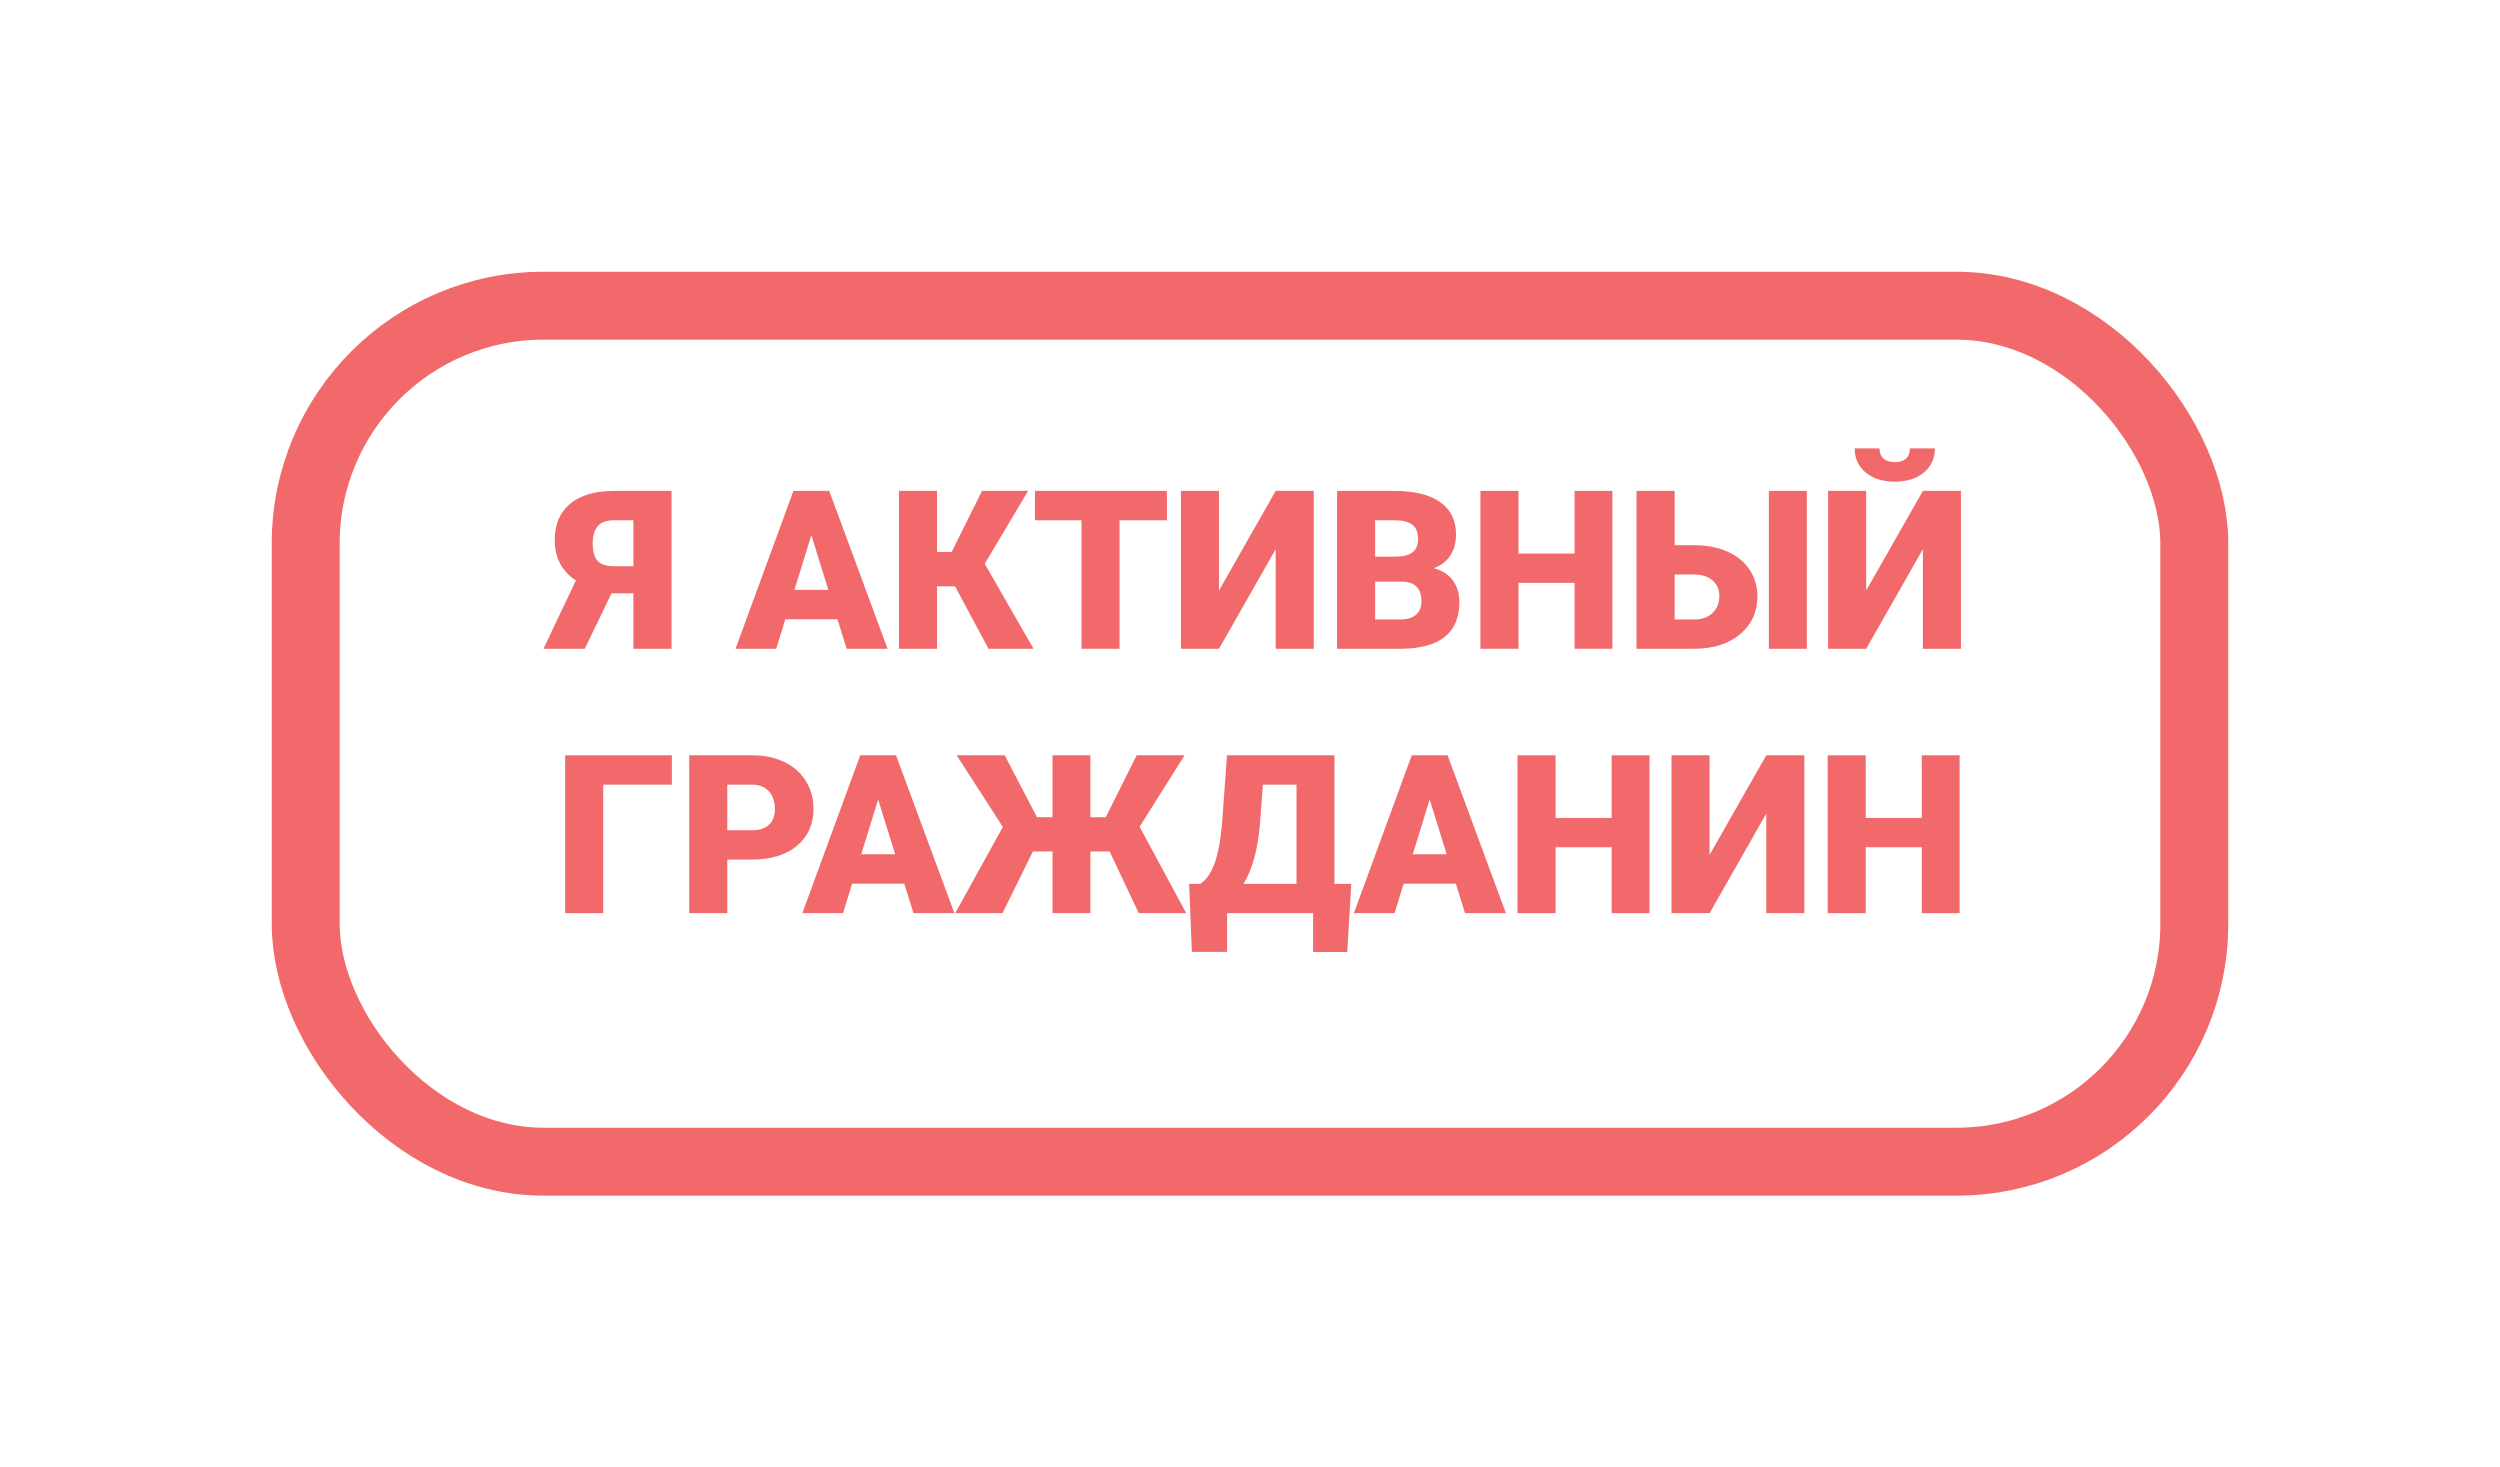 <svg width="184" height="108" viewBox="0 0 184 108" fill="none" xmlns="http://www.w3.org/2000/svg">
<g filter="url(#filter0_d)">
<rect x="22.5" y="20.5" width="139" height="63" rx="17.5" stroke="#F1696A" stroke-width="5"/>
</g>
<path d="M46.617 47.75V43.671H45.004L43.041 47.75H40L42.386 42.721C41.349 42.046 40.83 41.053 40.83 39.744C40.83 38.595 41.208 37.706 41.963 37.078C42.719 36.445 43.807 36.129 45.228 36.129H49.426V47.75H46.617ZM43.624 39.992C43.624 40.582 43.743 41.011 43.983 41.277C44.222 41.543 44.624 41.676 45.188 41.676H46.617V38.292H45.204C44.645 38.292 44.241 38.438 43.991 38.731C43.746 39.018 43.624 39.438 43.624 39.992Z" fill="#F1696A"/>
<path d="M61.638 45.579H57.799L57.128 47.75H54.135L58.397 36.129H61.031L65.325 47.75H62.316L61.638 45.579ZM58.469 43.416H60.967L59.714 39.385L58.469 43.416Z" fill="#F1696A"/>
<path d="M70.29 43.152H68.965V47.75H66.163V36.129H68.965V40.622H70.042L72.277 36.129H75.669L72.476 41.492L76.068 47.75H72.756L70.29 43.152Z" fill="#F1696A"/>
<path d="M85.885 38.292H82.397V47.75H79.596V38.292H76.172V36.129H85.885V38.292Z" fill="#F1696A"/>
<path d="M93.891 36.129H96.692V47.75H93.891V40.423L89.716 47.75H86.915V36.129H89.716V43.464L93.891 36.129Z" fill="#F1696A"/>
<path d="M98.408 47.75V36.129H102.582C104.077 36.129 105.214 36.403 105.99 36.951C106.773 37.499 107.164 38.294 107.164 39.337C107.164 39.938 107.025 40.452 106.749 40.878C106.472 41.303 106.065 41.617 105.527 41.819C106.134 41.979 106.6 42.277 106.924 42.713C107.249 43.15 107.411 43.682 107.411 44.31C107.411 45.448 107.049 46.305 106.326 46.88C105.607 47.449 104.54 47.739 103.125 47.75H98.408ZM101.21 42.809V45.595H103.045C103.551 45.595 103.939 45.48 104.211 45.252C104.482 45.017 104.618 44.69 104.618 44.27C104.618 43.301 104.136 42.815 103.173 42.809H101.21ZM101.21 40.973H102.67C103.282 40.968 103.718 40.856 103.979 40.638C104.24 40.42 104.37 40.098 104.37 39.672C104.37 39.183 104.229 38.832 103.947 38.619C103.665 38.401 103.21 38.292 102.582 38.292H101.21V40.973Z" fill="#F1696A"/>
<path d="M118.673 47.75H115.887V42.897H111.761V47.75H108.959V36.129H111.761V40.742H115.887V36.129H118.673V47.75Z" fill="#F1696A"/>
<path d="M123.254 40.127H124.699C125.619 40.127 126.433 40.284 127.141 40.598C127.849 40.912 128.392 41.356 128.769 41.931C129.152 42.501 129.344 43.155 129.344 43.895C129.344 45.039 128.918 45.967 128.067 46.68C127.221 47.393 126.082 47.75 124.651 47.75H120.445V36.129H123.254V40.127ZM132.984 47.75H130.19V36.129H132.984V47.75ZM123.254 42.282V45.595H124.691C125.26 45.595 125.71 45.435 126.04 45.116C126.375 44.797 126.543 44.384 126.543 43.879C126.543 43.4 126.378 43.014 126.048 42.721C125.718 42.429 125.26 42.282 124.675 42.282H123.254Z" fill="#F1696A"/>
<path d="M141.524 36.129H144.325V47.75H141.524V40.423L137.349 47.75H134.548V36.129H137.349V43.464L141.524 36.129ZM142.41 33C142.41 33.729 142.141 34.32 141.603 34.772C141.066 35.224 140.35 35.45 139.456 35.45C138.563 35.45 137.847 35.224 137.309 34.772C136.772 34.32 136.503 33.729 136.503 33H138.331C138.331 33.319 138.43 33.569 138.626 33.75C138.829 33.926 139.105 34.014 139.456 34.014C139.808 34.014 140.079 33.928 140.271 33.758C140.467 33.583 140.566 33.33 140.566 33H142.41Z" fill="#F1696A"/>
<path d="M49.45 57.751H44.398V67.209H41.596V55.588H49.45V57.751Z" fill="#F1696A"/>
<path d="M53.529 63.266V67.209H50.727V55.588H55.364C56.253 55.588 57.038 55.753 57.719 56.083C58.405 56.408 58.935 56.873 59.307 57.48C59.685 58.081 59.874 58.765 59.874 59.531C59.874 60.664 59.467 61.572 58.653 62.253C57.844 62.928 56.732 63.266 55.316 63.266H53.529ZM53.529 61.103H55.364C55.907 61.103 56.319 60.968 56.601 60.696C56.889 60.425 57.032 60.042 57.032 59.547C57.032 59.004 56.886 58.571 56.593 58.246C56.301 57.921 55.902 57.757 55.396 57.751H53.529V61.103Z" fill="#F1696A"/>
<path d="M66.554 65.038H62.715L62.045 67.209H59.052L63.314 55.588H65.948L70.242 67.209H67.233L66.554 65.038ZM63.386 62.875H65.884L64.631 58.845L63.386 62.875Z" fill="#F1696A"/>
<path d="M81.671 62.668H80.25V67.209H77.465V62.668H76.02L73.785 67.209H70.305L73.809 60.864L70.409 55.588H73.945L76.323 60.146H77.465V55.588H80.25V60.146H81.384L83.658 55.588H87.186L83.874 60.848L87.306 67.209H83.81L81.671 62.668Z" fill="#F1696A"/>
<path d="M99.158 70.067H96.644V67.209H90.315V70.058H87.721L87.521 65.054H88.344C88.775 64.767 89.12 64.275 89.381 63.578C89.647 62.875 89.836 61.87 89.948 60.561L90.307 55.588H98.216V65.054H99.454L99.158 70.067ZM91.512 65.054H95.423V57.751H92.949L92.733 60.656C92.574 62.54 92.167 64.006 91.512 65.054Z" fill="#F1696A"/>
<path d="M107.148 65.038H103.309L102.638 67.209H99.645L103.907 55.588H106.541L110.835 67.209H107.826L107.148 65.038ZM103.979 62.875H106.477L105.224 58.845L103.979 62.875Z" fill="#F1696A"/>
<path d="M121.402 67.209H118.617V62.356H114.491V67.209H111.689V55.588H114.491V60.201H118.617V55.588H121.402V67.209Z" fill="#F1696A"/>
<path d="M129.998 55.588H132.8V67.209H129.998V59.882L125.824 67.209H123.023V55.588H125.824V62.923L129.998 55.588Z" fill="#F1696A"/>
<path d="M144.229 67.209H141.444V62.356H137.317V67.209H134.516V55.588H137.317V60.201H141.444V55.588H144.229V67.209Z" fill="#F1696A"/>
<defs>
<filter id="filter0_d" x="0" y="0" width="184" height="108" filterUnits="userSpaceOnUse" color-interpolation-filters="sRGB">
<feFlood flood-opacity="0" result="BackgroundImageFix"/>
<feColorMatrix in="SourceAlpha" type="matrix" values="0 0 0 0 0 0 0 0 0 0 0 0 0 0 0 0 0 0 127 0"/>
<feOffset dy="2"/>
<feGaussianBlur stdDeviation="10"/>
<feColorMatrix type="matrix" values="0 0 0 0 1 0 0 0 0 0.433 0 0 0 0 0.433 0 0 0 0.19 0"/>
<feBlend mode="normal" in2="BackgroundImageFix" result="effect1_dropShadow"/>
<feBlend mode="normal" in="SourceGraphic" in2="effect1_dropShadow" result="shape"/>
</filter>
</defs>
</svg>
